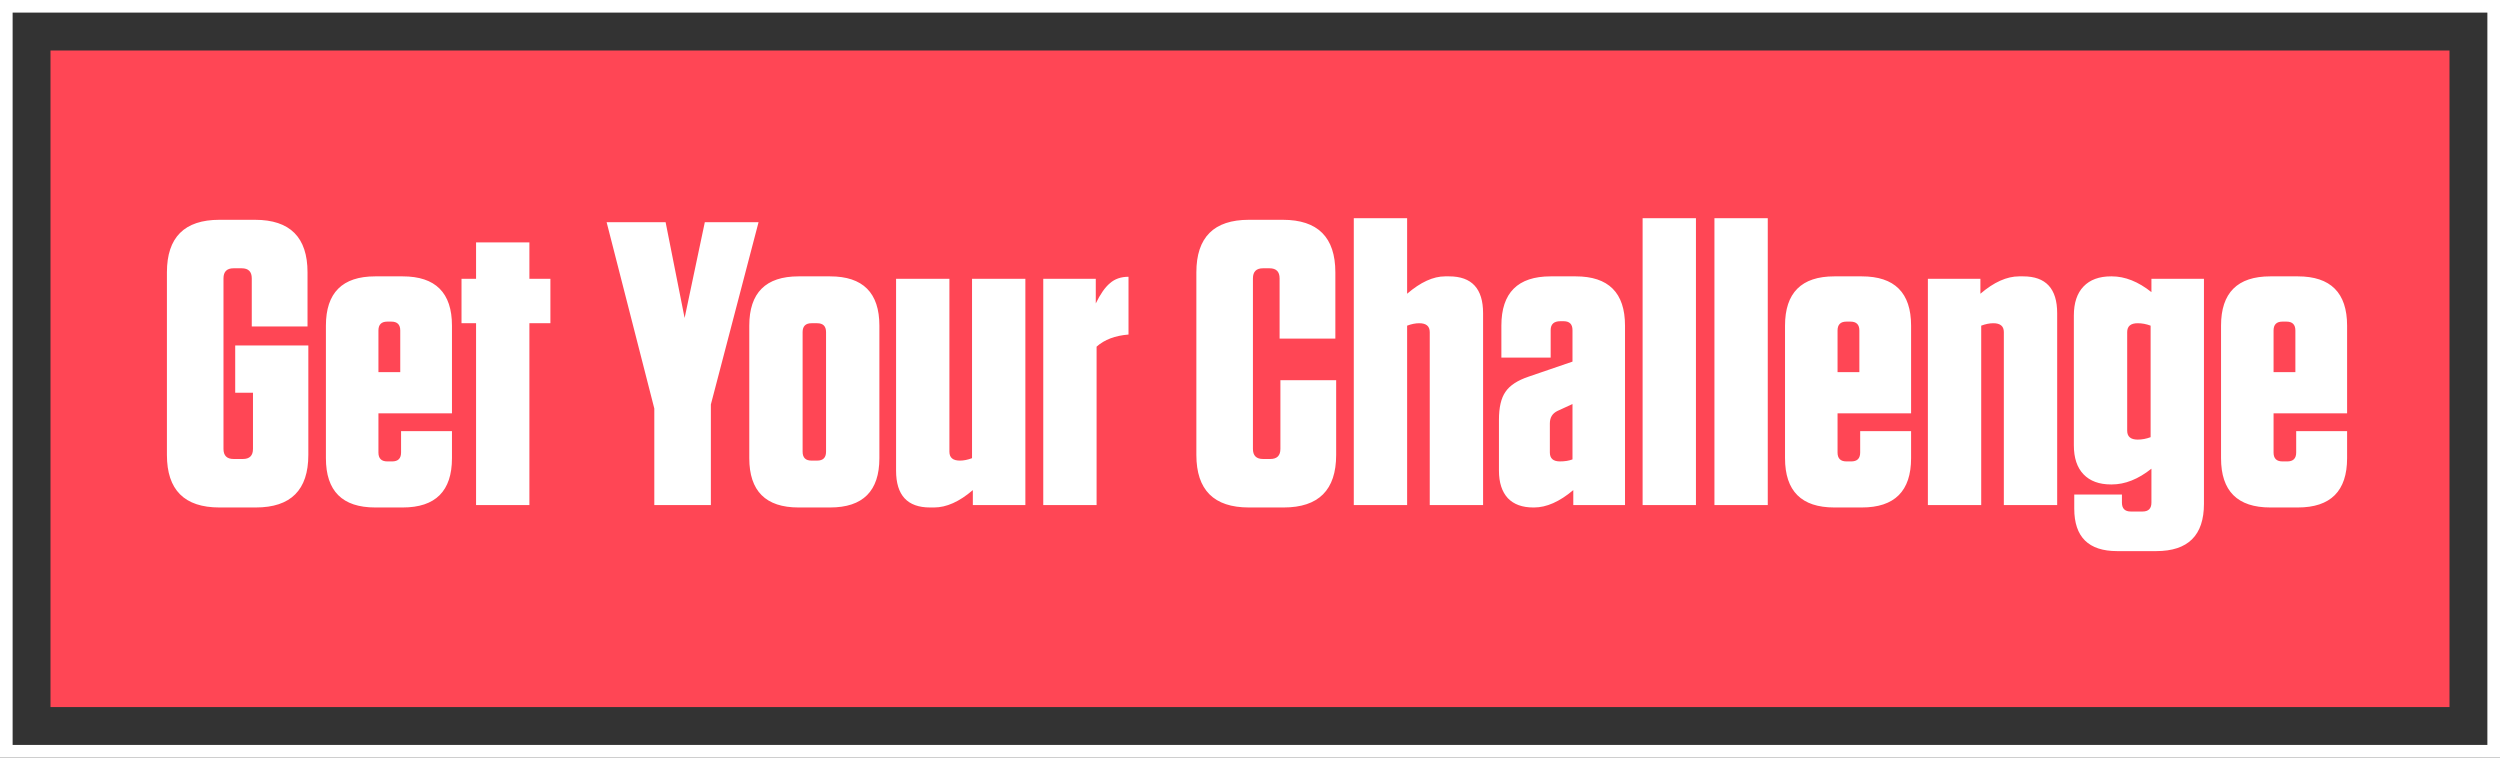 <svg width="198" height="60" viewBox="0 0 198 60" fill="none" xmlns="http://www.w3.org/2000/svg">
<rect x="0" y="0" width="198" height="60" fill="#333333" stroke="none"/>
<rect x="4" y="4" width="190" height="52" fill="#FF4655"/>
<path d="M20.036 31.104H18.628V27.36H24.42V36.032C24.42 38.805 23.034 40.192 20.26 40.192H17.38C14.607 40.192 13.22 38.805 13.22 36.032V21.568C13.22 18.795 14.607 17.408 17.38 17.408H20.196C22.97 17.408 24.356 18.795 24.356 21.568V25.856H19.94V22.048C19.94 21.515 19.674 21.248 19.14 21.248H18.5C17.967 21.248 17.7 21.515 17.7 22.048V35.552C17.7 36.085 17.967 36.352 18.5 36.352H19.236C19.77 36.352 20.036 36.085 20.036 35.552V31.104ZM35.796 32.736H29.972V35.84C29.972 36.309 30.206 36.544 30.676 36.544H31.06C31.529 36.544 31.764 36.309 31.764 35.84V34.144H35.796V36.288C35.796 38.891 34.495 40.192 31.892 40.192H29.716C27.113 40.192 25.812 38.891 25.812 36.288V25.792C25.812 23.189 27.113 21.888 29.716 21.888H31.892C34.495 21.888 35.796 23.189 35.796 25.792V32.736ZM29.972 26.176V29.472H31.7V26.176C31.7 25.707 31.465 25.472 30.996 25.472H30.676C30.206 25.472 29.972 25.707 29.972 26.176ZM41.928 25.6V40H37.704V25.6H36.552V22.08H37.704V19.2H41.928V22.08H43.592V25.6H41.928ZM54.221 25.184L55.821 17.6H60.077L56.301 32.032V40H51.821V32.352L48.045 17.6H52.717L54.221 25.184ZM64.719 25.6H64.271C63.802 25.6 63.567 25.835 63.567 26.304V35.776C63.567 36.245 63.802 36.48 64.271 36.48H64.719C65.189 36.48 65.423 36.245 65.423 35.776V26.304C65.423 25.835 65.189 25.6 64.719 25.6ZM65.743 40.192H63.247C60.645 40.192 59.343 38.891 59.343 36.288V25.792C59.343 23.189 60.645 21.888 63.247 21.888H65.743C68.346 21.888 69.647 23.189 69.647 25.792V36.288C69.647 38.891 68.346 40.192 65.743 40.192ZM81.209 22.08V40H77.049V38.816C75.982 39.733 74.958 40.192 73.977 40.192H73.657C71.865 40.192 70.969 39.221 70.969 37.28V22.08H75.193V35.776C75.193 36.245 75.47 36.48 76.025 36.48C76.323 36.48 76.644 36.416 76.985 36.288V22.08H81.209ZM82.626 40V22.08H86.786V24.032C87.148 23.285 87.522 22.752 87.906 22.432C88.29 22.091 88.781 21.92 89.378 21.92V26.496C88.311 26.581 87.469 26.901 86.85 27.456V40H82.626ZM101.408 30.112H105.824V36.032C105.824 38.805 104.437 40.192 101.664 40.192H98.912C96.138 40.192 94.752 38.805 94.752 36.032V21.568C94.752 18.795 96.138 17.408 98.912 17.408H101.6C104.373 17.408 105.76 18.795 105.76 21.568V26.816H101.344V22.048C101.344 21.515 101.077 21.248 100.544 21.248H100.032C99.498 21.248 99.232 21.515 99.232 22.048V35.552C99.232 36.085 99.498 36.352 100.032 36.352H100.608C101.141 36.352 101.408 36.085 101.408 35.552V30.112ZM107.22 40V17.28H111.444V23.264C112.51 22.347 113.513 21.888 114.452 21.888H114.772C116.564 21.888 117.46 22.859 117.46 24.8V40H113.236V26.304C113.236 25.835 112.958 25.6 112.404 25.6C112.105 25.6 111.785 25.664 111.444 25.792V40H107.22ZM118.717 37.28V33.248C118.717 32.267 118.887 31.531 119.229 31.04C119.57 30.528 120.189 30.123 121.085 29.824L124.541 28.64V26.144C124.541 25.675 124.306 25.44 123.837 25.44H123.581C123.069 25.44 122.813 25.675 122.813 26.144V28.32H118.909V25.792C118.909 23.189 120.21 21.888 122.813 21.888H124.797C127.399 21.888 128.701 23.189 128.701 25.792V40H124.605V38.816C123.517 39.733 122.482 40.192 121.501 40.192H121.437C120.562 40.192 119.89 39.947 119.421 39.456C118.951 38.944 118.717 38.219 118.717 37.28ZM123.549 36.544C123.933 36.544 124.263 36.491 124.541 36.384V32L123.357 32.544C122.951 32.736 122.749 33.067 122.749 33.536V35.84C122.749 36.309 123.015 36.544 123.549 36.544ZM130.095 40V17.28H134.319V40H130.095ZM135.783 40V17.28H140.007V40H135.783ZM151.358 32.736H145.534V35.84C145.534 36.309 145.769 36.544 146.238 36.544H146.622C147.092 36.544 147.326 36.309 147.326 35.84V34.144H151.358V36.288C151.358 38.891 150.057 40.192 147.454 40.192H145.278C142.676 40.192 141.374 38.891 141.374 36.288V25.792C141.374 23.189 142.676 21.888 145.278 21.888H147.454C150.057 21.888 151.358 23.189 151.358 25.792V32.736ZM145.534 26.176V29.472H147.262V26.176C147.262 25.707 147.028 25.472 146.558 25.472H146.238C145.769 25.472 145.534 25.707 145.534 26.176ZM152.688 40V22.08H156.848V23.264C157.915 22.347 158.939 21.888 159.92 21.888H160.24C162.032 21.888 162.928 22.859 162.928 24.8V40H158.704V26.304C158.704 25.835 158.427 25.6 157.872 25.6C157.574 25.6 157.254 25.664 156.912 25.792V40H152.688ZM174.553 22.08V39.904C174.553 42.4 173.295 43.648 170.777 43.648H167.673C165.412 43.648 164.281 42.528 164.281 40.288V39.168H168.057V39.808C168.057 40.277 168.292 40.512 168.761 40.512H169.689C170.159 40.512 170.393 40.277 170.393 39.808V37.12C169.348 37.952 168.303 38.368 167.257 38.368H167.193C166.255 38.368 165.529 38.101 165.017 37.568C164.505 37.035 164.249 36.267 164.249 35.264V24.992C164.249 23.989 164.505 23.221 165.017 22.688C165.529 22.155 166.255 21.888 167.193 21.888H167.257C168.303 21.888 169.348 22.304 170.393 23.136V22.08H174.553ZM170.329 34.624V25.792C169.988 25.664 169.647 25.6 169.305 25.6C168.751 25.6 168.473 25.835 168.473 26.304V34.112C168.473 34.581 168.751 34.816 169.305 34.816C169.647 34.816 169.988 34.752 170.329 34.624ZM185.89 32.736H180.066V35.84C180.066 36.309 180.3 36.544 180.77 36.544H181.154C181.623 36.544 181.858 36.309 181.858 35.84V34.144H185.89V36.288C185.89 38.891 184.588 40.192 181.986 40.192H179.81C177.207 40.192 175.906 38.891 175.906 36.288V25.792C175.906 23.189 177.207 21.888 179.81 21.888H181.986C184.588 21.888 185.89 23.189 185.89 25.792V32.736ZM180.066 26.176V29.472H181.794V26.176C181.794 25.707 181.559 25.472 181.09 25.472H180.77C180.3 25.472 180.066 25.707 180.066 26.176Z" fill="white"/>
<rect x="0.5" y="0.5" width="197" height="59" stroke="white"/>
</svg>
